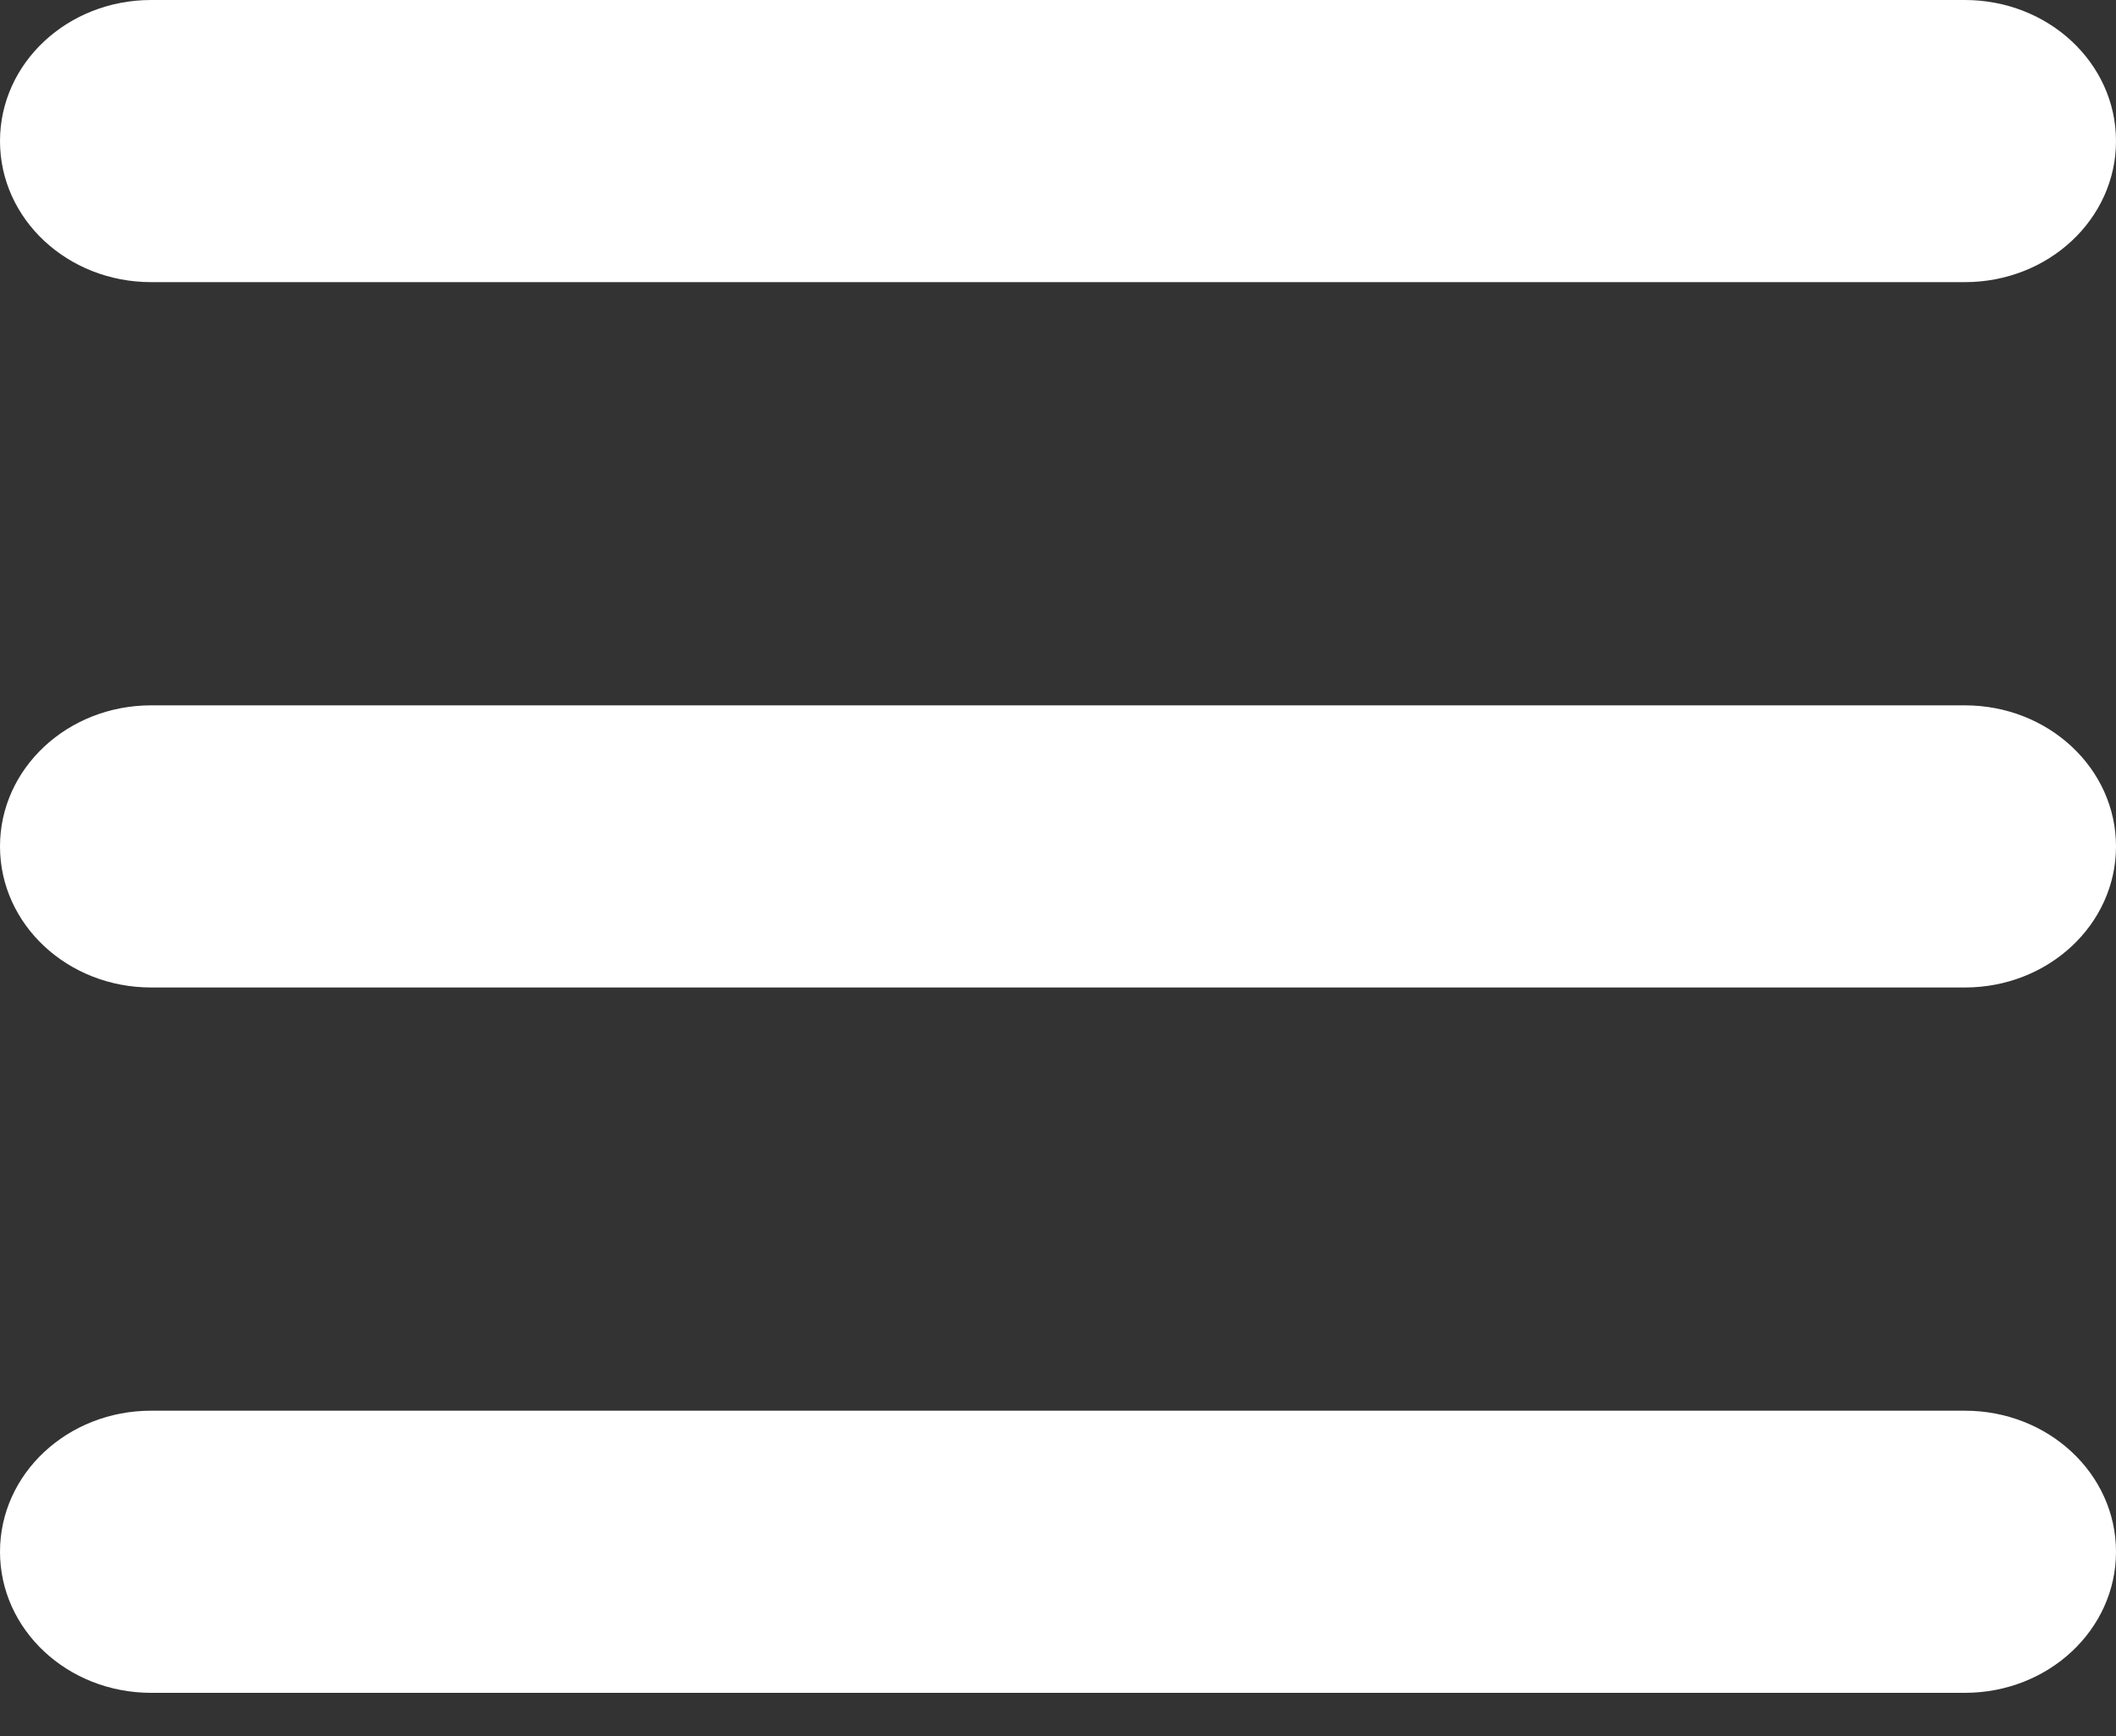 <svg width="39" height="32" viewBox="0 0 39 32" fill="none" xmlns="http://www.w3.org/2000/svg">
<rect x="0" y="0" width="39" height="32" fill="#333333" stroke="none"/>
<path d="M0 2.6C0 1.162 1.245 0 2.786 0H36.214C37.755 0 39 1.162 39 2.6C39 4.038 37.755 5.2 36.214 5.2H2.786C1.245 5.2 0 4.038 0 2.6ZM0 15.6C0 14.162 1.245 13 2.786 13H36.214C37.755 13 39 14.162 39 15.6C39 17.038 37.755 18.2 36.214 18.2H2.786C1.245 18.2 0 17.038 0 15.6ZM39 28.6C39 30.038 37.755 31.2 36.214 31.2H2.786C1.245 31.2 0 30.038 0 28.6C0 27.162 1.245 26 2.786 26H36.214C37.755 26 39 27.162 39 28.6Z" fill="white"/>
</svg>

